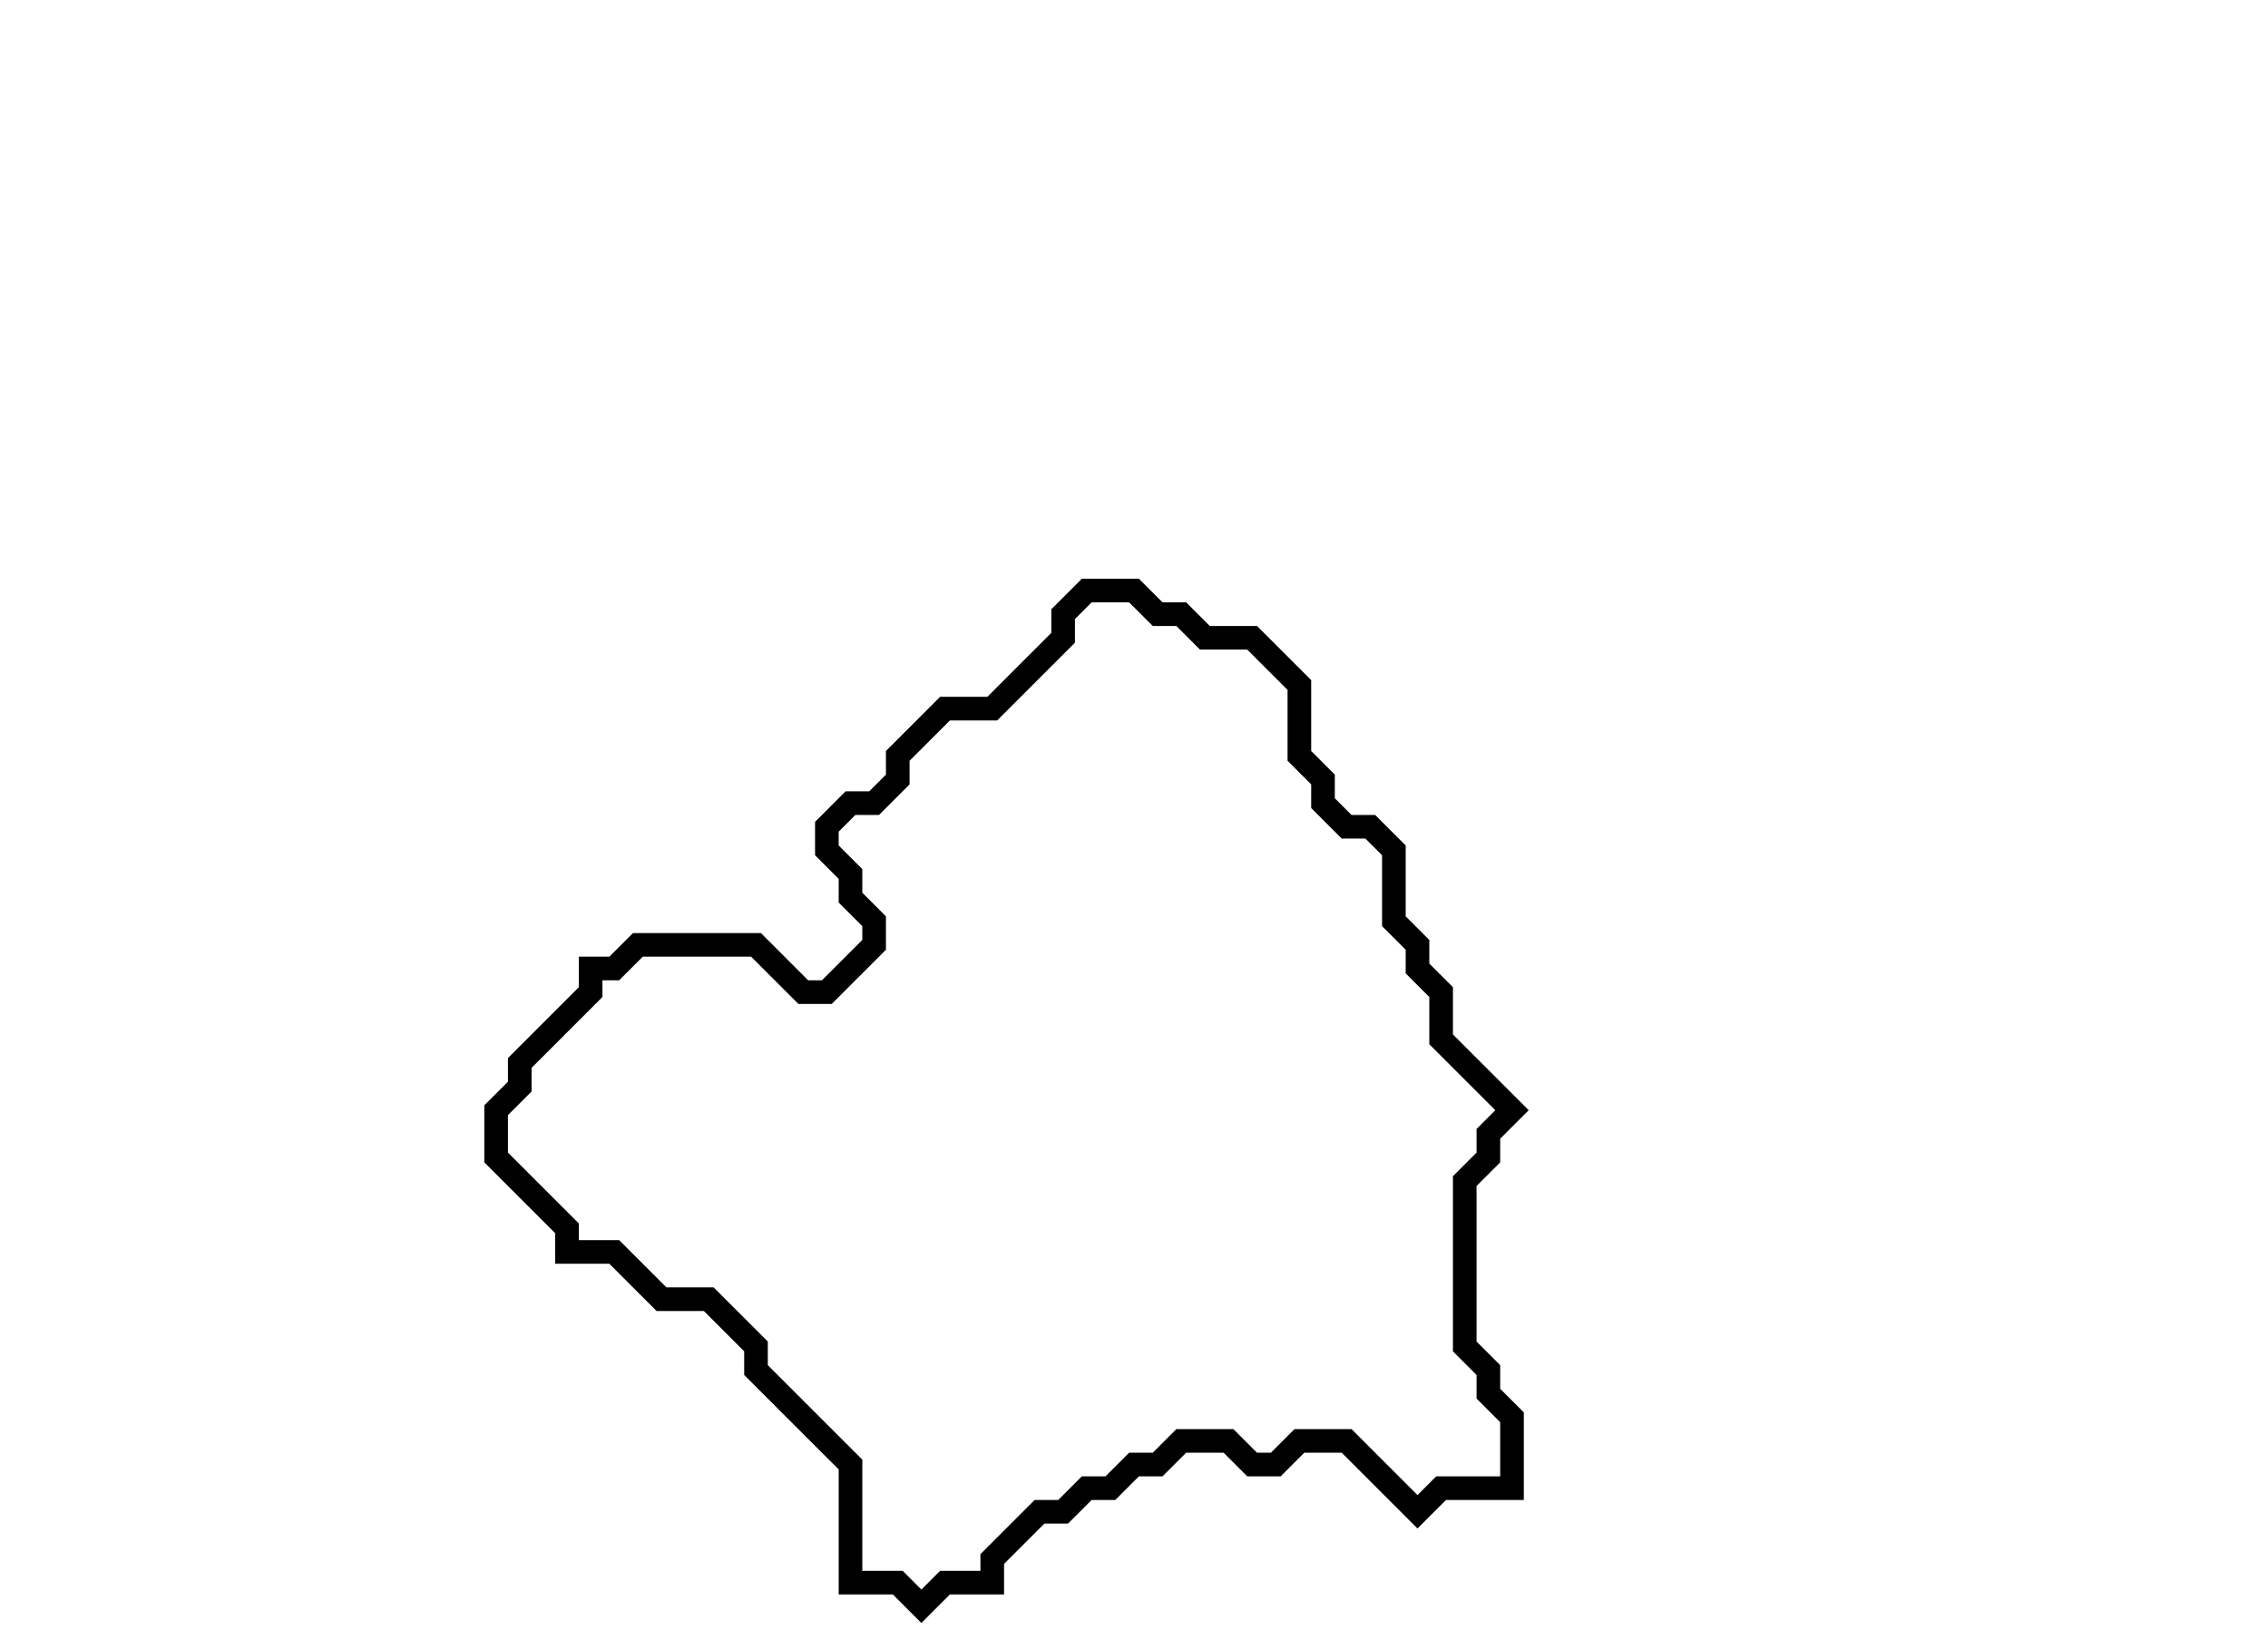 <svg xmlns="http://www.w3.org/2000/svg" width="96" height="69">
  <path d="M 46,25 L 45,26 L 45,27 L 42,30 L 40,30 L 38,32 L 38,33 L 37,34 L 36,34 L 35,35 L 35,36 L 36,37 L 36,38 L 37,39 L 37,40 L 35,42 L 34,42 L 32,40 L 27,40 L 26,41 L 25,41 L 25,42 L 22,45 L 22,46 L 21,47 L 21,49 L 24,52 L 24,53 L 26,53 L 28,55 L 30,55 L 32,57 L 32,58 L 36,62 L 36,67 L 38,67 L 39,68 L 40,67 L 42,67 L 42,66 L 44,64 L 45,64 L 46,63 L 47,63 L 48,62 L 49,62 L 50,61 L 52,61 L 53,62 L 54,62 L 55,61 L 57,61 L 60,64 L 61,63 L 64,63 L 64,60 L 63,59 L 63,58 L 62,57 L 62,50 L 63,49 L 63,48 L 64,47 L 61,44 L 61,42 L 60,41 L 60,40 L 59,39 L 59,36 L 58,35 L 57,35 L 56,34 L 56,33 L 55,32 L 55,29 L 53,27 L 51,27 L 50,26 L 49,26 L 48,25 Z" fill="none" stroke="black" stroke-width="1"/>
</svg>